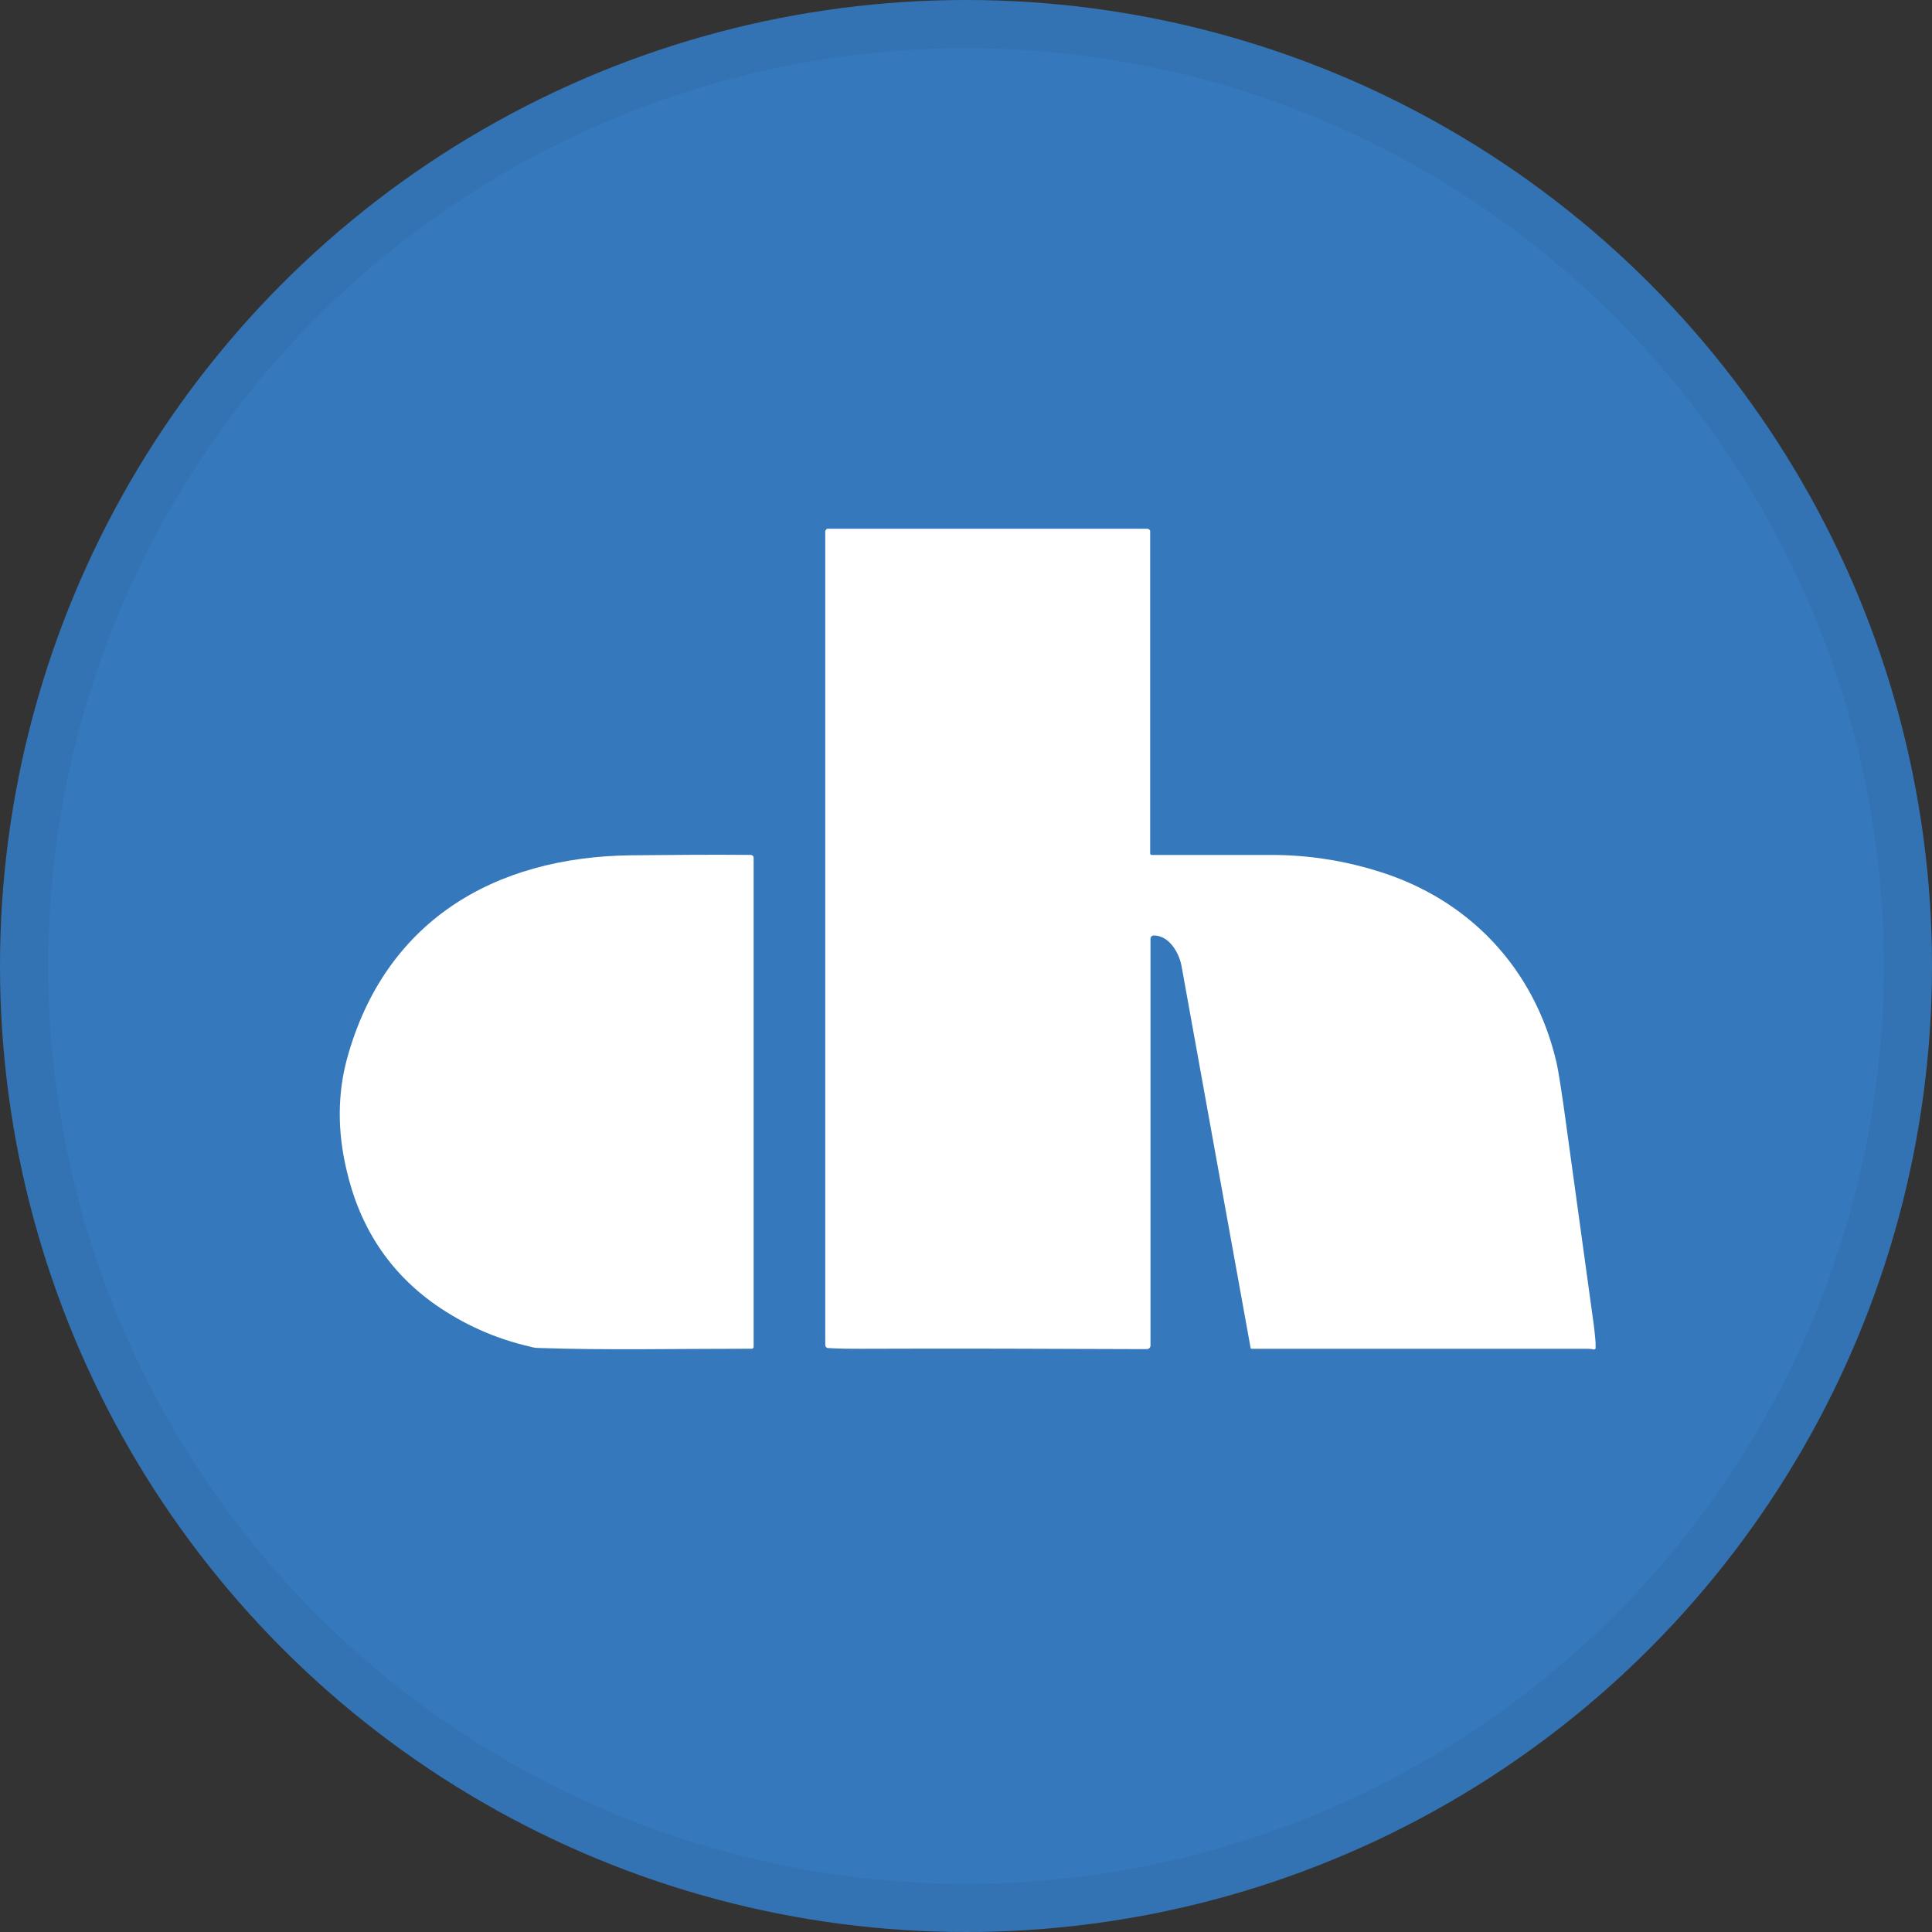 <svg width="40" height="40" viewBox="0 0 40 40" fill="none" xmlns="http://www.w3.org/2000/svg">
<rect x="0" y="0" width="40" height="40" fill="#333333" stroke="none"/>
<circle cx="20" cy="20" r="20" fill="#3579BC"/>
<g clip-path="url(#clip0_18553_55935)">
<path d="M23.836 17.701C24.68 17.701 25.51 17.701 26.331 17.701C27.047 17.701 27.762 17.806 28.462 18.017C30.41 18.591 31.779 20.055 32.228 22.009C32.266 22.175 32.343 22.658 32.449 23.45C32.624 24.718 32.799 25.993 32.974 27.261C33.005 27.464 33.027 27.676 33.042 27.894C33.042 27.917 33.027 27.932 33.005 27.94C33.005 27.94 33.005 27.94 32.997 27.94C32.944 27.925 32.89 27.925 32.83 27.925C30.509 27.925 28.203 27.925 25.921 27.925C25.898 27.925 25.89 27.917 25.89 27.894C25.342 24.861 24.863 22.228 24.46 19.987C24.406 19.715 24.201 19.368 23.889 19.368C23.851 19.368 23.82 19.398 23.82 19.436V27.857C23.82 27.894 23.79 27.932 23.744 27.932C23.706 27.932 23.661 27.932 23.615 27.932C21.758 27.925 19.826 27.917 17.825 27.925C17.627 27.925 17.398 27.925 17.147 27.91C17.109 27.91 17.086 27.879 17.086 27.842V10.992C17.086 10.992 17.109 10.947 17.132 10.947H23.767C23.767 10.947 23.813 10.97 23.813 10.992V17.678C23.813 17.678 23.828 17.701 23.843 17.701H23.836Z" fill="white"/>
<path d="M7.187 21.911C7.964 19.089 10.208 17.738 13.077 17.708C13.876 17.7 14.697 17.693 15.542 17.7C15.573 17.7 15.603 17.723 15.603 17.761V27.894C15.603 27.894 15.588 27.924 15.573 27.924C13.99 27.924 12.521 27.955 11.175 27.909C11.106 27.909 11.038 27.902 10.969 27.879C10.246 27.713 9.599 27.419 9.014 27.012C8.062 26.34 7.446 25.412 7.172 24.212C6.982 23.405 6.99 22.635 7.187 21.911Z" fill="white"/>
</g>
<circle cx="20" cy="20" r="19.5" stroke="black" stroke-opacity="0.05"/>
<defs>
<clipPath id="clip0_18553_55935">
<rect width="26" height="17" fill="white" transform="translate(7.035 10.947)"/>
</clipPath>
</defs>
</svg>
